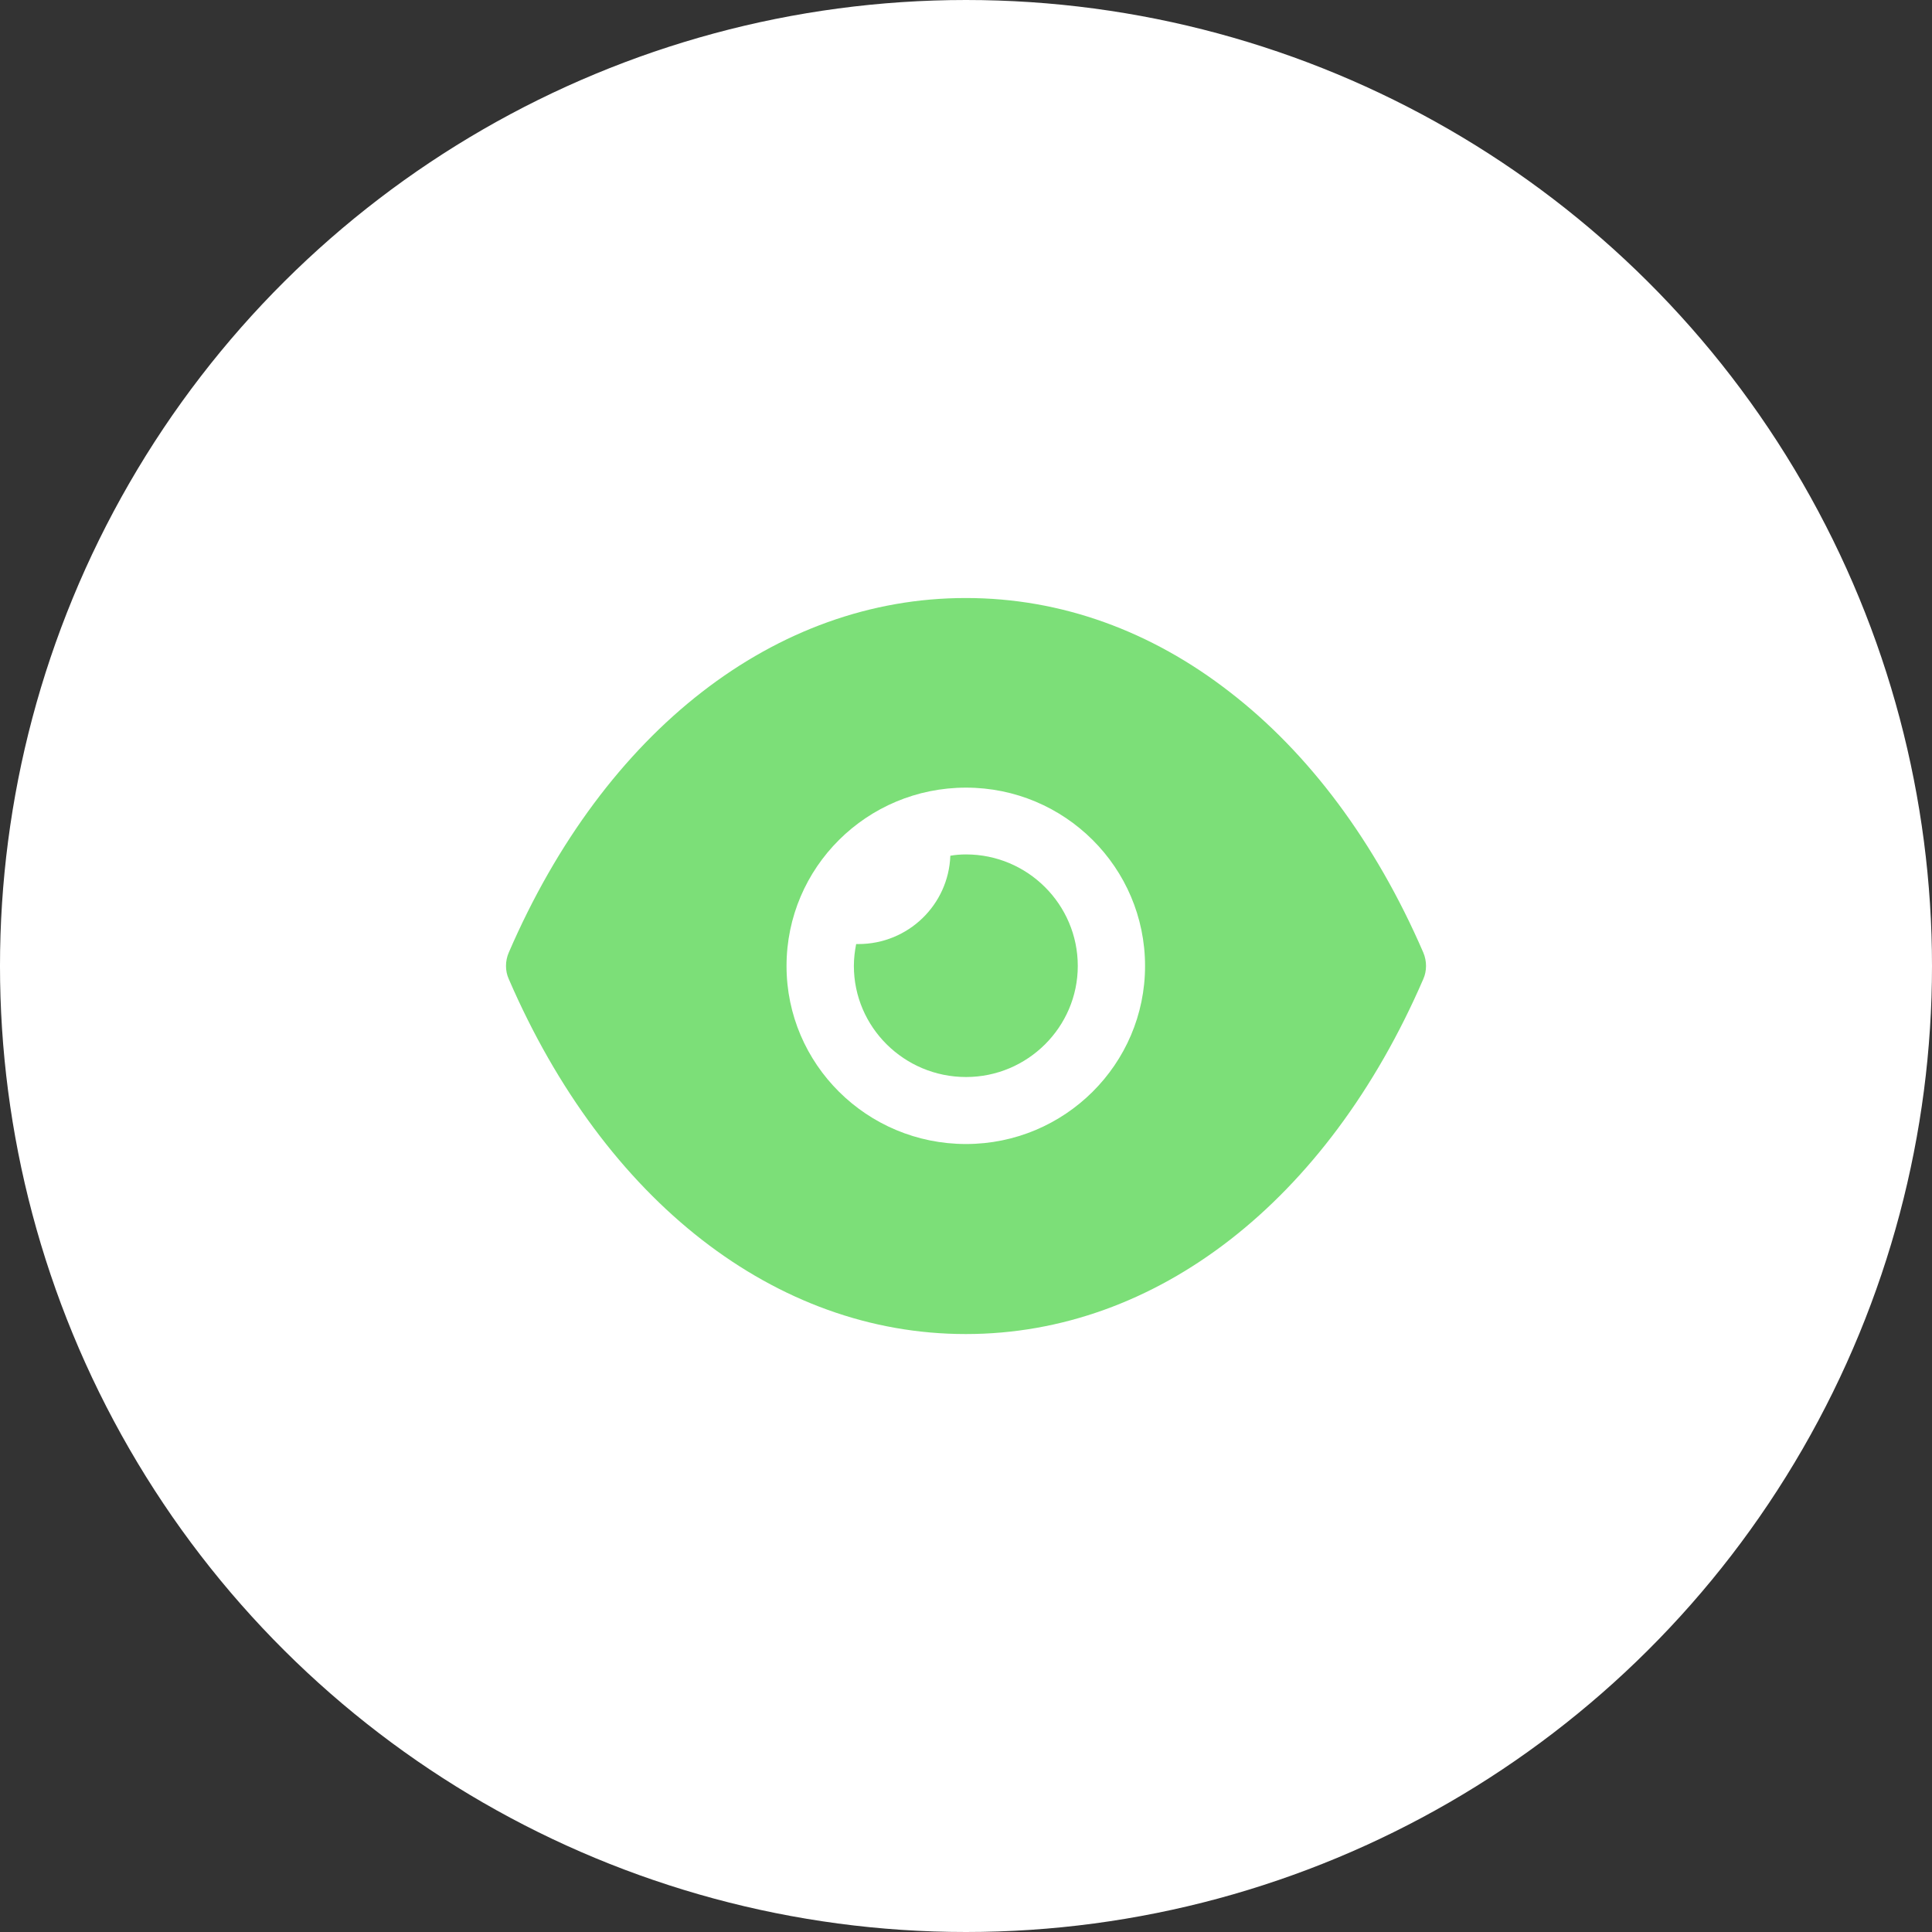 <svg width="28" height="28" viewBox="0 0 28 28" fill="none" xmlns="http://www.w3.org/2000/svg">
<rect x="0" y="0" width="28" height="28" fill="#333333" stroke="none"/>
<circle cx="14" cy="14" r="14" transform="rotate(-90 14 14)" fill="white"/>
<path fill-rule="evenodd" clip-rule="evenodd" d="M11.399 14C11.399 15.423 12.563 16.58 14 16.58C15.431 16.58 16.595 15.423 16.595 14C16.595 12.572 15.431 11.415 14 11.415C12.563 11.415 11.399 12.572 11.399 14ZM17.825 10.031C18.963 10.91 19.932 12.197 20.628 13.806C20.68 13.929 20.68 14.071 20.628 14.188C19.236 17.407 16.758 19.334 14 19.334H13.994C11.242 19.334 8.764 17.407 7.373 14.188C7.32 14.071 7.32 13.929 7.373 13.806C8.764 10.587 11.242 8.667 13.994 8.667H14C15.379 8.667 16.686 9.145 17.825 10.031ZM14.001 15.609C14.892 15.609 15.62 14.885 15.62 13.999C15.62 13.107 14.892 12.383 14.001 12.383C13.923 12.383 13.845 12.389 13.773 12.402C13.747 13.113 13.162 13.682 12.44 13.682H12.408C12.388 13.786 12.375 13.889 12.375 13.999C12.375 14.885 13.103 15.609 14.001 15.609Z" fill="#7CDF78"/>
</svg>
